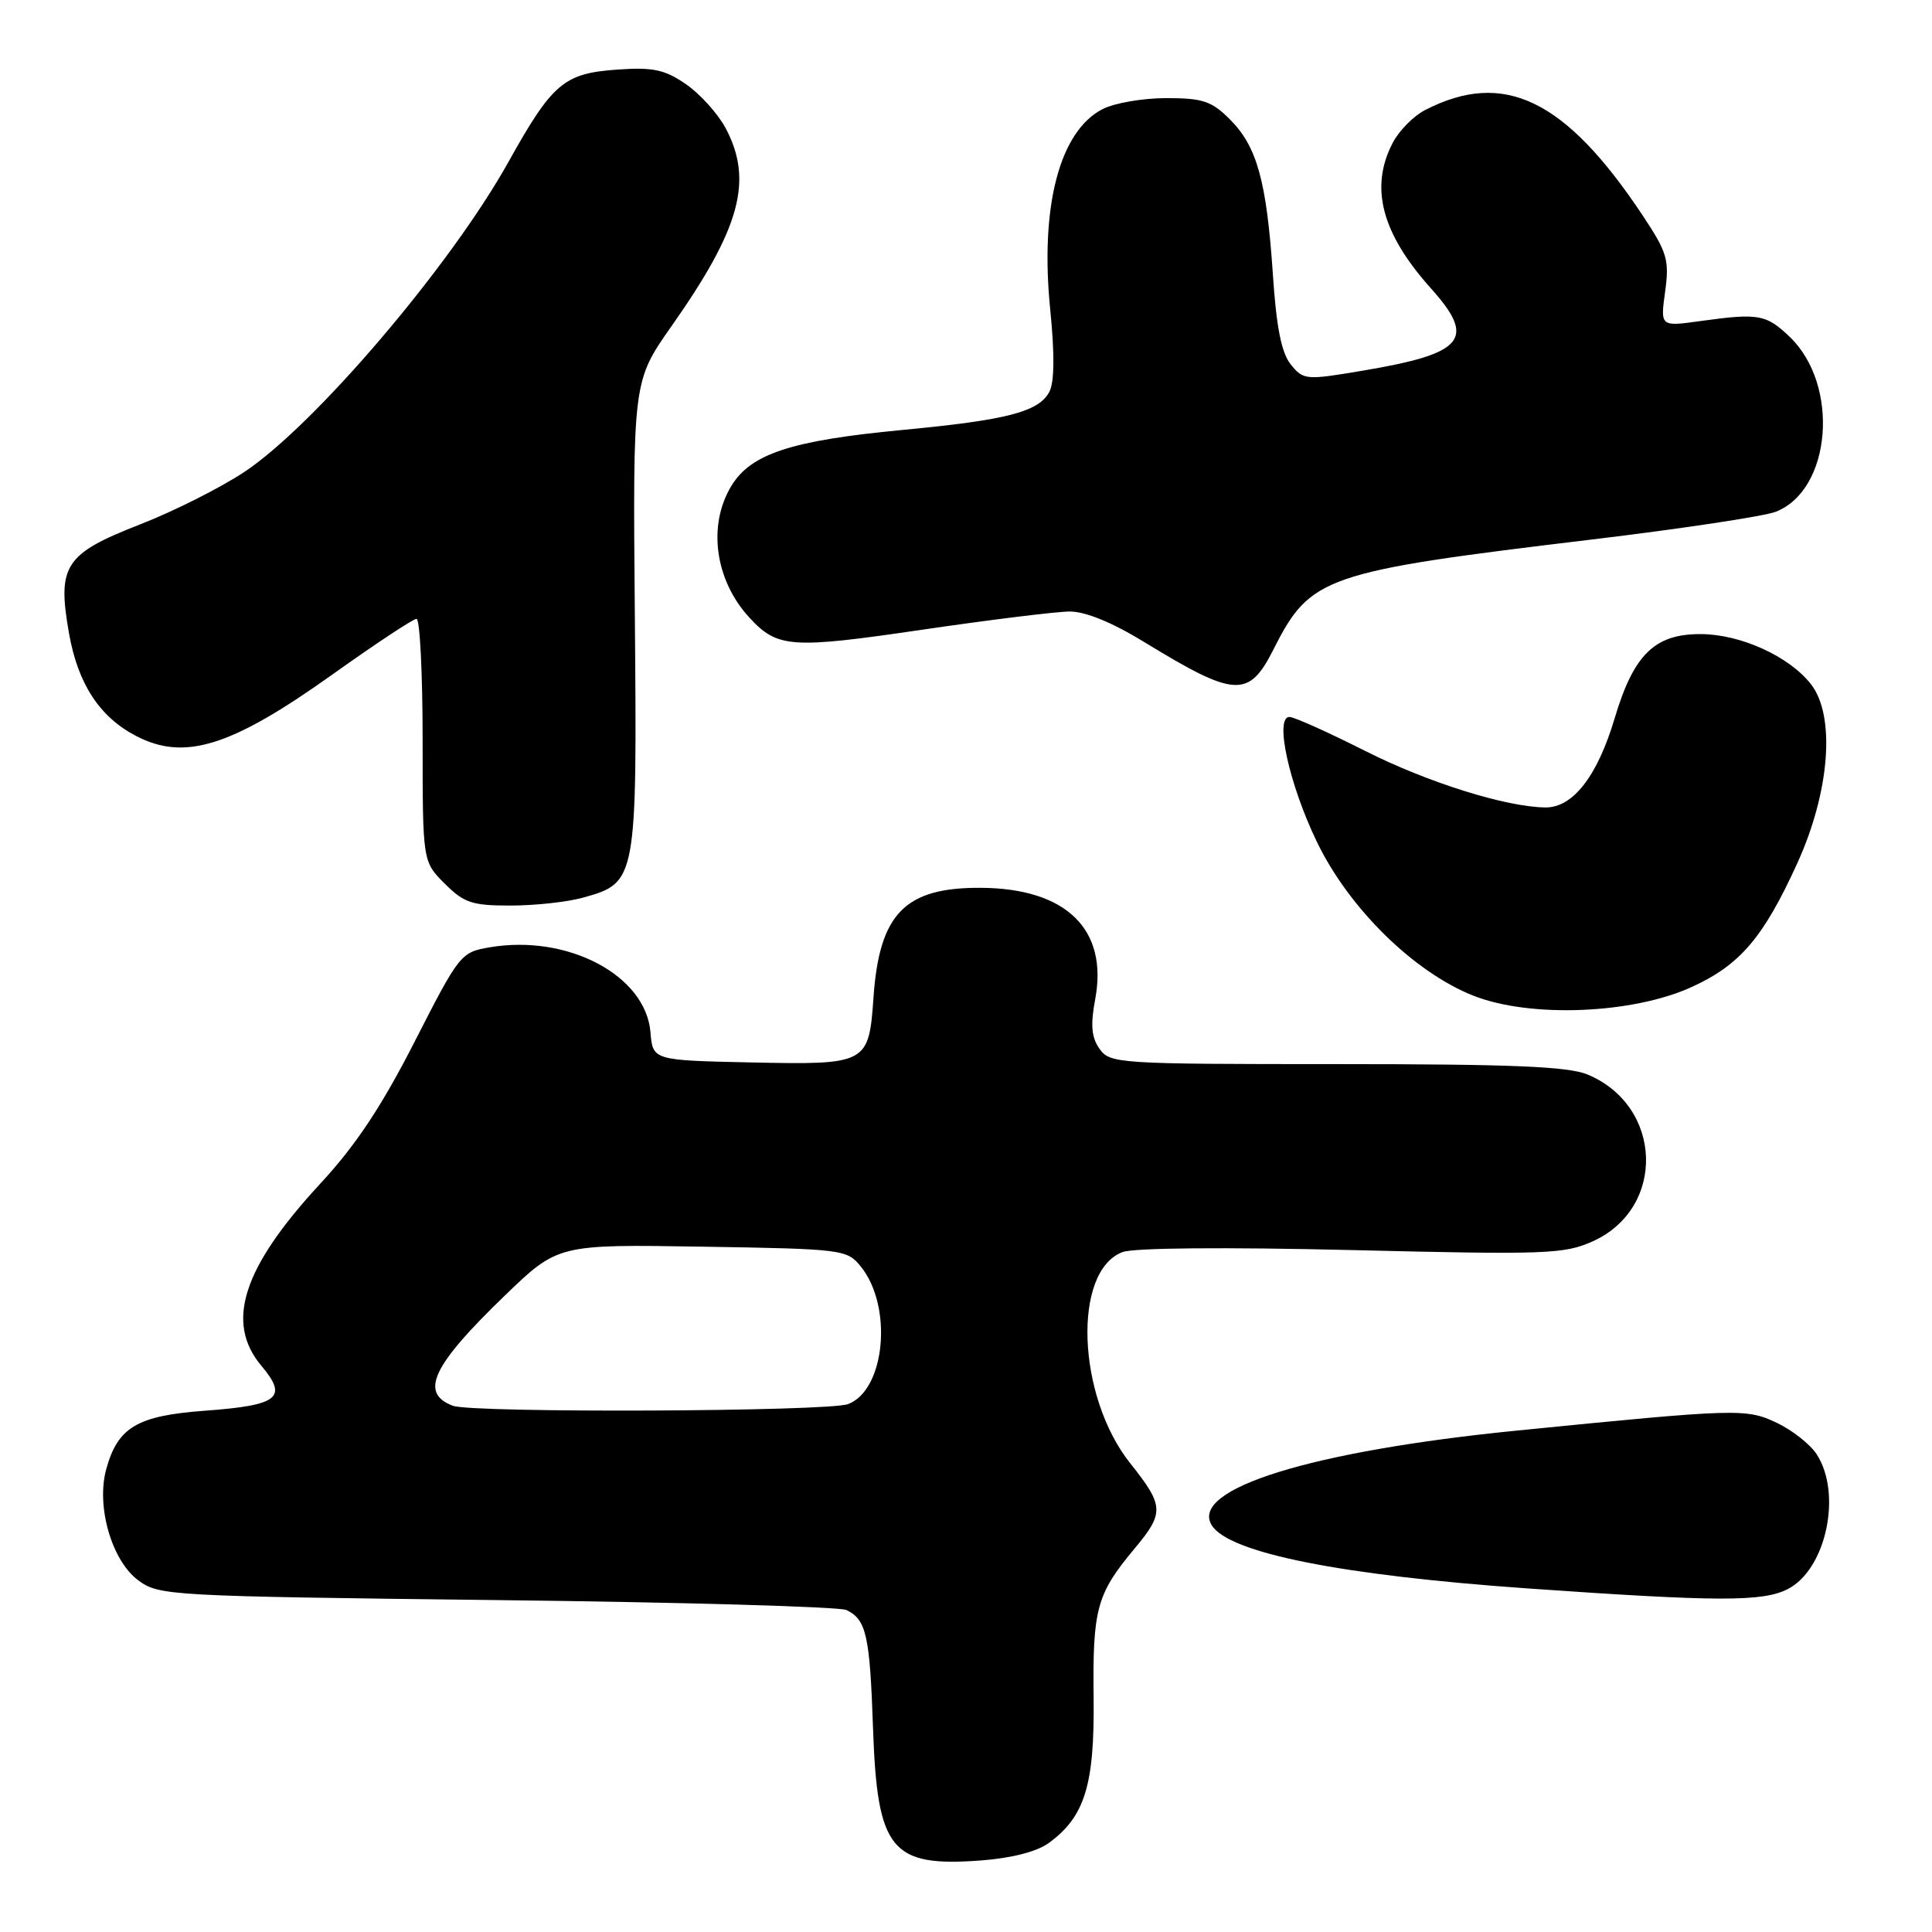 <?xml version="1.0" encoding="UTF-8" standalone="no"?>
<!DOCTYPE svg PUBLIC "-//W3C//DTD SVG 1.1//EN" "http://www.w3.org/Graphics/SVG/1.1/DTD/svg11.dtd" >
<svg xmlns="http://www.w3.org/2000/svg" xmlns:xlink="http://www.w3.org/1999/xlink" version="1.1" viewBox="0 0 256 256">
 <g >
 <path fill="currentColor"
d=" M 138.99 244.19 C 143.74 240.72 145.04 236.52 144.91 225.00 C 144.77 213.17 145.31 211.21 150.34 205.19 C 154.30 200.45 154.25 199.53 149.76 193.89 C 142.70 185.02 142.09 168.44 148.73 165.91 C 150.23 165.34 162.25 165.24 179.09 165.64 C 204.88 166.27 207.27 166.18 211.05 164.48 C 220.78 160.09 220.36 146.55 210.36 142.38 C 207.81 141.31 200.30 141.00 177.09 141.00 C 148.10 141.00 147.07 140.93 145.69 138.97 C 144.62 137.45 144.48 135.81 145.12 132.40 C 146.85 123.15 141.29 117.72 130.01 117.64 C 119.91 117.57 116.52 121.03 115.74 132.19 C 115.13 140.98 114.89 141.10 99.60 140.78 C 86.50 140.50 86.50 140.50 86.19 136.78 C 85.57 129.24 75.23 123.77 64.91 125.52 C 61.06 126.17 60.87 126.41 54.95 138.01 C 50.57 146.60 47.15 151.75 42.45 156.83 C 32.15 167.96 29.80 175.23 34.64 180.98 C 38.20 185.21 36.93 186.21 27.12 186.93 C 18.19 187.59 15.61 189.11 14.08 194.66 C 12.72 199.58 14.79 206.78 18.32 209.40 C 21.06 211.44 22.43 211.51 65.82 212.02 C 90.39 212.30 111.25 212.90 112.17 213.34 C 114.79 214.61 115.26 216.69 115.68 228.99 C 116.24 245.18 118.06 247.41 129.99 246.52 C 134.07 246.21 137.42 245.35 138.99 244.19 Z  M 236.91 210.55 C 241.99 207.92 244.12 197.88 240.70 192.67 C 239.85 191.37 237.48 189.50 235.43 188.53 C 231.38 186.61 230.27 186.64 201.00 189.56 C 173.77 192.27 157.59 197.29 160.56 202.10 C 162.83 205.77 177.62 208.73 202.49 210.48 C 227.69 212.25 233.60 212.26 236.91 210.55 Z  M 224.19 130.77 C 230.57 127.85 233.65 124.24 238.13 114.43 C 242.48 104.90 243.25 94.81 239.93 90.62 C 237.02 86.94 230.64 84.05 225.38 84.02 C 219.26 83.99 216.47 86.71 213.95 95.18 C 211.67 102.83 208.43 107.01 204.80 106.99 C 199.60 106.95 189.18 103.69 180.85 99.48 C 175.97 97.02 171.48 95.00 170.86 95.00 C 168.86 95.00 170.80 103.88 174.48 111.52 C 178.71 120.32 187.33 128.80 195.22 131.93 C 202.73 134.91 216.34 134.37 224.19 130.77 Z  M 77.26 118.94 C 84.37 116.97 84.42 116.69 84.12 81.63 C 83.85 50.50 83.85 50.50 89.02 43.16 C 98.11 30.23 99.83 23.91 96.15 16.98 C 95.13 15.07 92.77 12.45 90.90 11.16 C 88.07 9.21 86.54 8.89 81.79 9.22 C 74.72 9.72 73.20 11.00 67.36 21.48 C 59.68 35.25 41.69 56.36 32.37 62.54 C 29.22 64.63 23.02 67.75 18.58 69.48 C 8.57 73.38 7.56 74.93 9.14 83.90 C 10.32 90.62 13.20 95.02 18.07 97.54 C 24.49 100.86 30.65 98.92 44.01 89.40 C 49.72 85.33 54.75 82.00 55.19 82.00 C 55.64 82.00 56.00 89.23 56.00 98.08 C 56.00 114.15 56.00 114.15 58.92 117.08 C 61.49 119.64 62.56 120.00 67.67 119.99 C 70.88 119.99 75.19 119.52 77.26 118.94 Z  M 168.72 86.09 C 173.64 76.35 175.35 75.76 211.00 71.48 C 222.82 70.06 233.76 68.41 235.30 67.81 C 242.69 64.92 243.80 51.02 237.16 44.65 C 234.02 41.64 233.04 41.47 225.25 42.55 C 220.00 43.28 220.00 43.28 220.64 38.63 C 221.21 34.44 220.92 33.46 217.69 28.59 C 207.43 13.14 199.27 9.19 188.80 14.60 C 187.28 15.39 185.35 17.35 184.52 18.97 C 181.47 24.86 183.08 30.94 189.64 38.25 C 195.64 44.95 194.05 46.85 180.54 49.12 C 173.02 50.39 172.71 50.36 171.04 48.30 C 169.80 46.76 169.13 43.41 168.66 36.33 C 167.83 24.00 166.56 19.41 162.98 15.83 C 160.55 13.39 159.37 13.00 154.53 13.00 C 151.43 13.00 147.63 13.66 146.09 14.46 C 140.39 17.40 137.79 27.36 139.16 41.01 C 139.76 46.96 139.71 50.67 139.04 51.93 C 137.62 54.58 133.43 55.66 119.50 56.98 C 104.87 58.37 99.51 60.12 96.92 64.37 C 93.73 69.60 94.73 76.90 99.32 81.86 C 103.03 85.87 104.83 85.99 122.13 83.45 C 131.13 82.13 139.95 81.04 141.73 81.03 C 143.79 81.01 147.39 82.48 151.66 85.10 C 163.63 92.42 165.47 92.53 168.72 86.09 Z  M 60.00 186.27 C 55.56 184.58 57.27 180.95 66.87 171.69 C 73.93 164.88 73.93 164.88 93.06 165.19 C 111.68 165.49 112.23 165.56 114.06 167.82 C 118.33 173.10 117.31 184.17 112.38 186.05 C 109.74 187.05 62.58 187.25 60.00 186.27 Z "/>
</g>
</svg>
